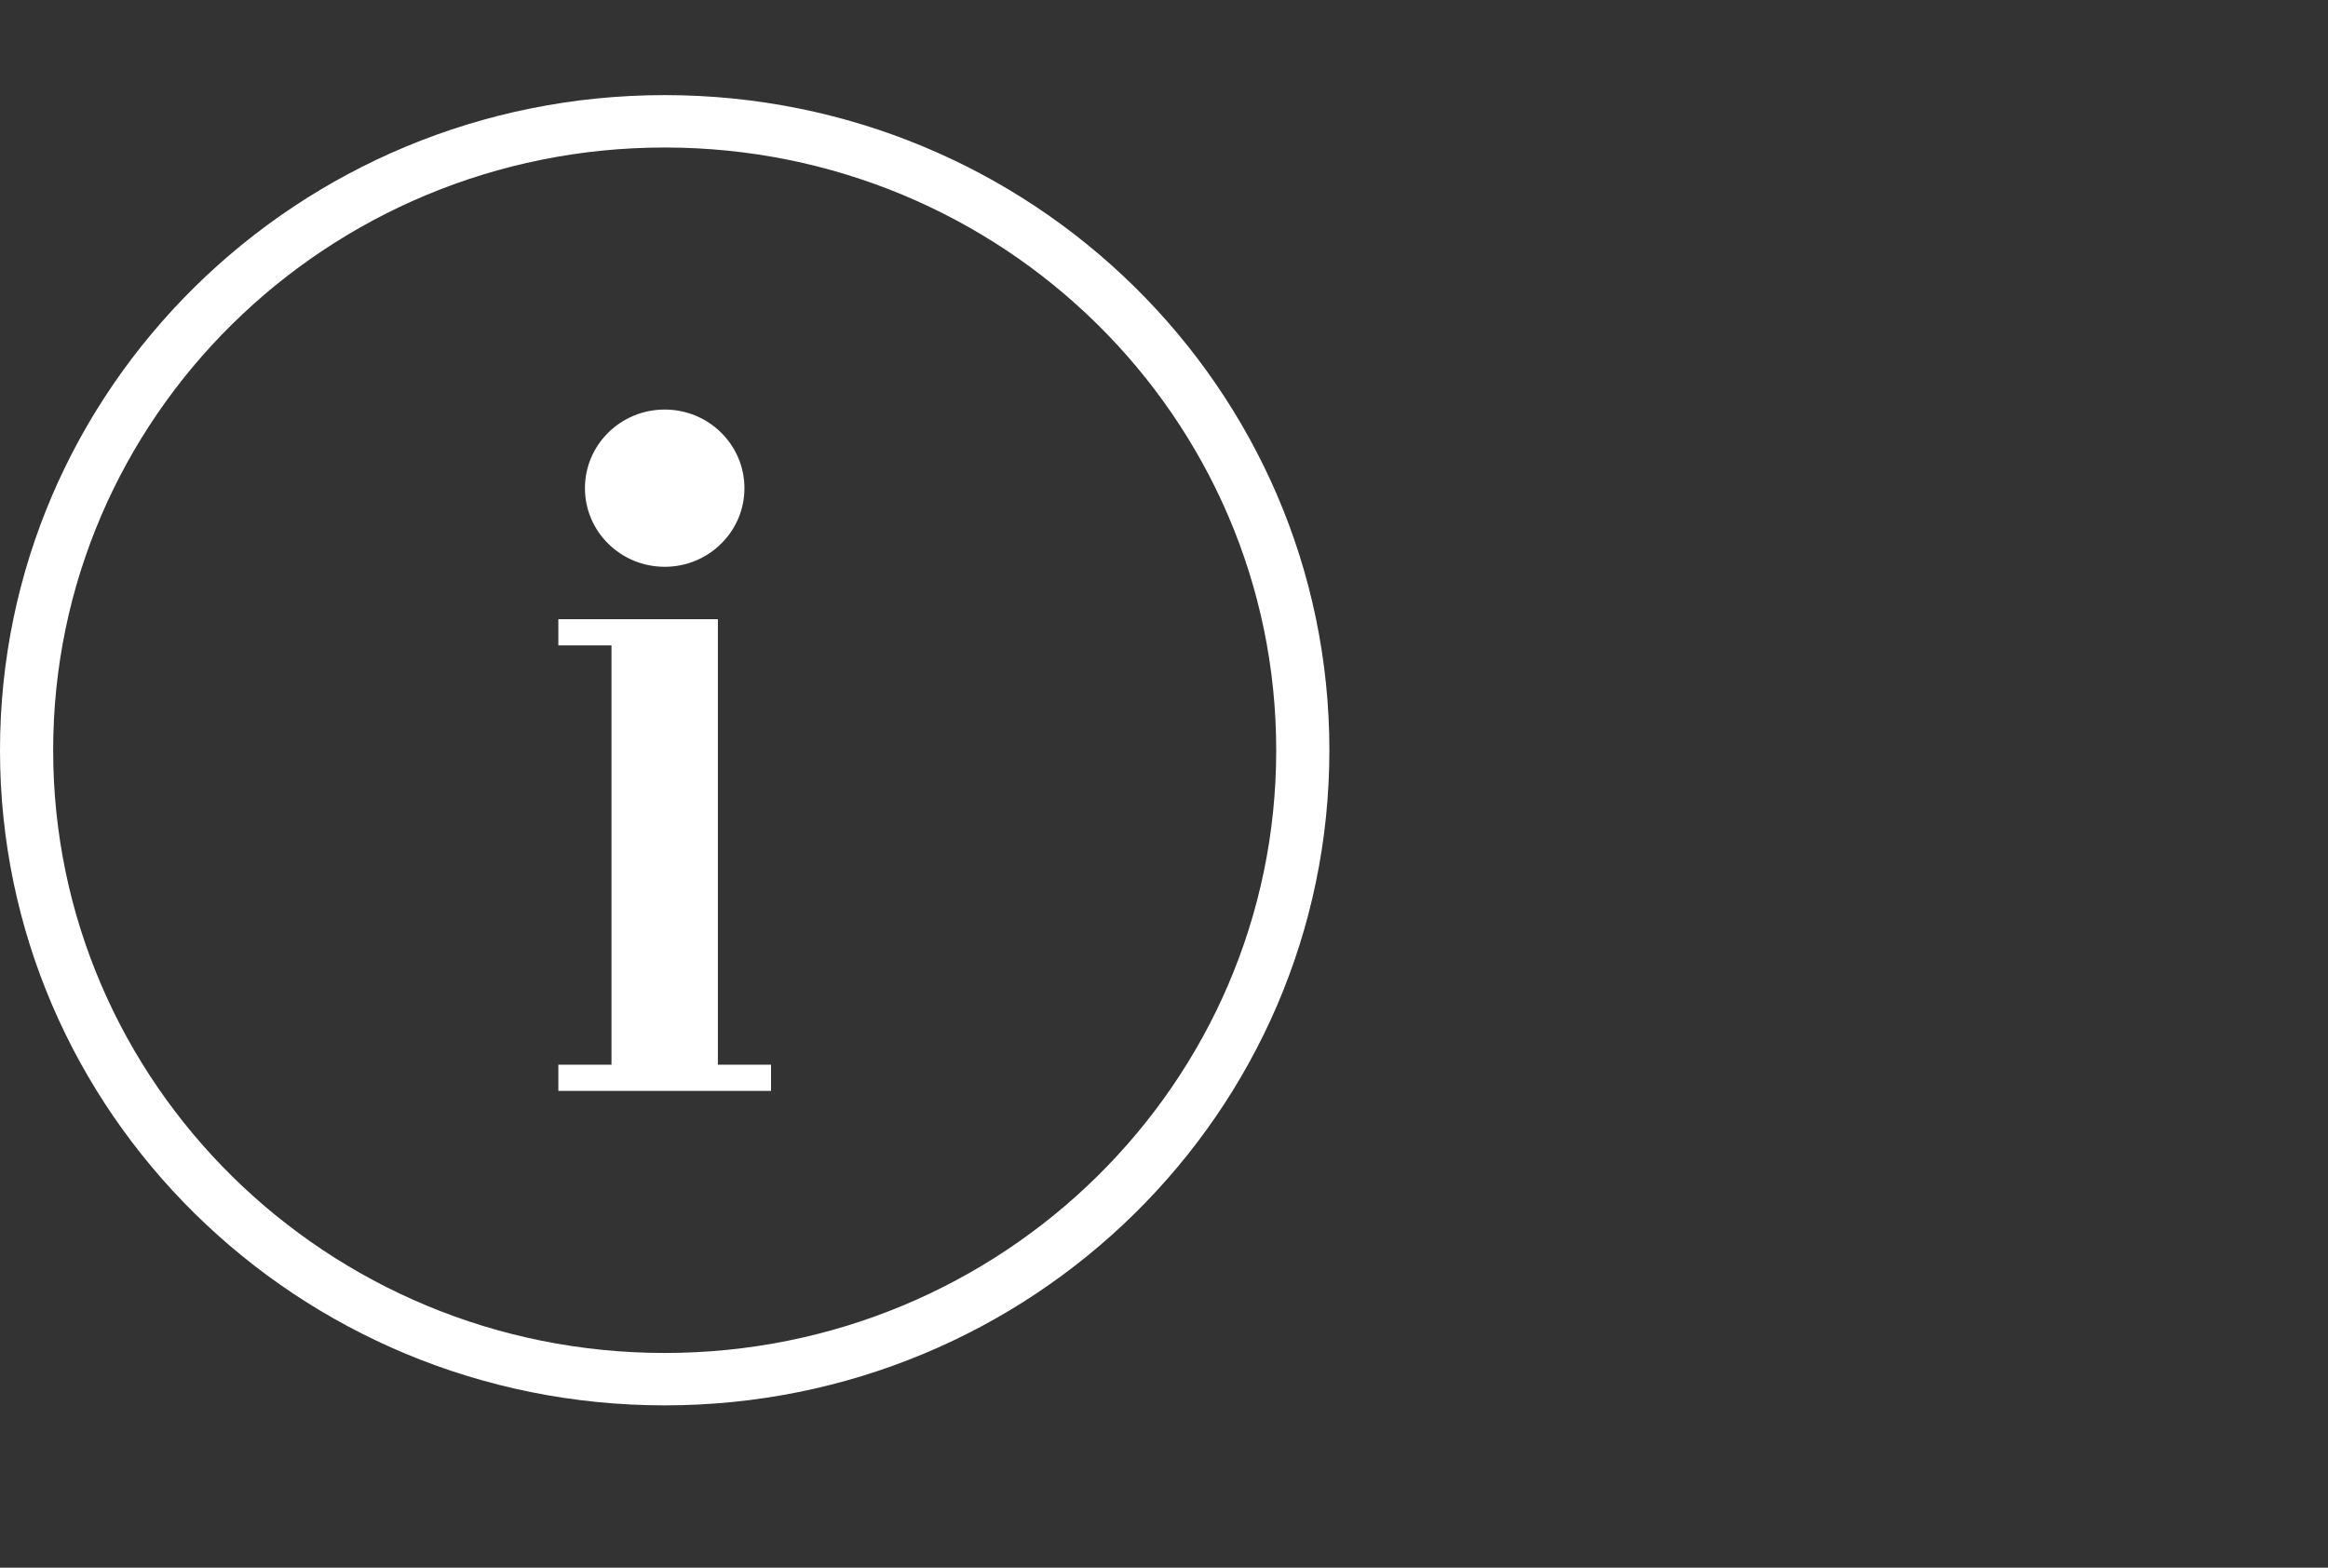 <svg width="49" height="33" viewBox="0 0 49 33" fill="none" xmlns="http://www.w3.org/2000/svg">
<rect x="0" y="0" width="49" height="33" fill="#333333" stroke="none"/>
<path fill-rule="evenodd" clip-rule="evenodd" d="M27.981 15.793C27.981 23.409 21.717 29.583 13.991 29.583C6.264 29.583 0 23.409 0 15.793C0 8.176 6.264 2.002 13.991 2.002C21.717 2.002 27.981 8.176 27.981 15.793ZM26.862 15.793C26.862 22.8 21.099 28.48 13.991 28.48C6.882 28.48 1.119 22.8 1.119 15.793C1.119 8.786 6.882 3.105 13.991 3.105C21.099 3.105 26.862 8.786 26.862 15.793ZM11.752 13.034V13.586H12.871V22.412H11.752V22.964H12.871H15.11H16.229V22.412H15.11V13.034H12.871H11.752ZM15.669 10.276C15.669 11.19 14.918 11.931 13.991 11.931C13.063 11.931 12.312 11.19 12.312 10.276C12.312 9.362 13.063 8.621 13.991 8.621C14.918 8.621 15.669 9.362 15.669 10.276Z" fill="white"/>
</svg>
